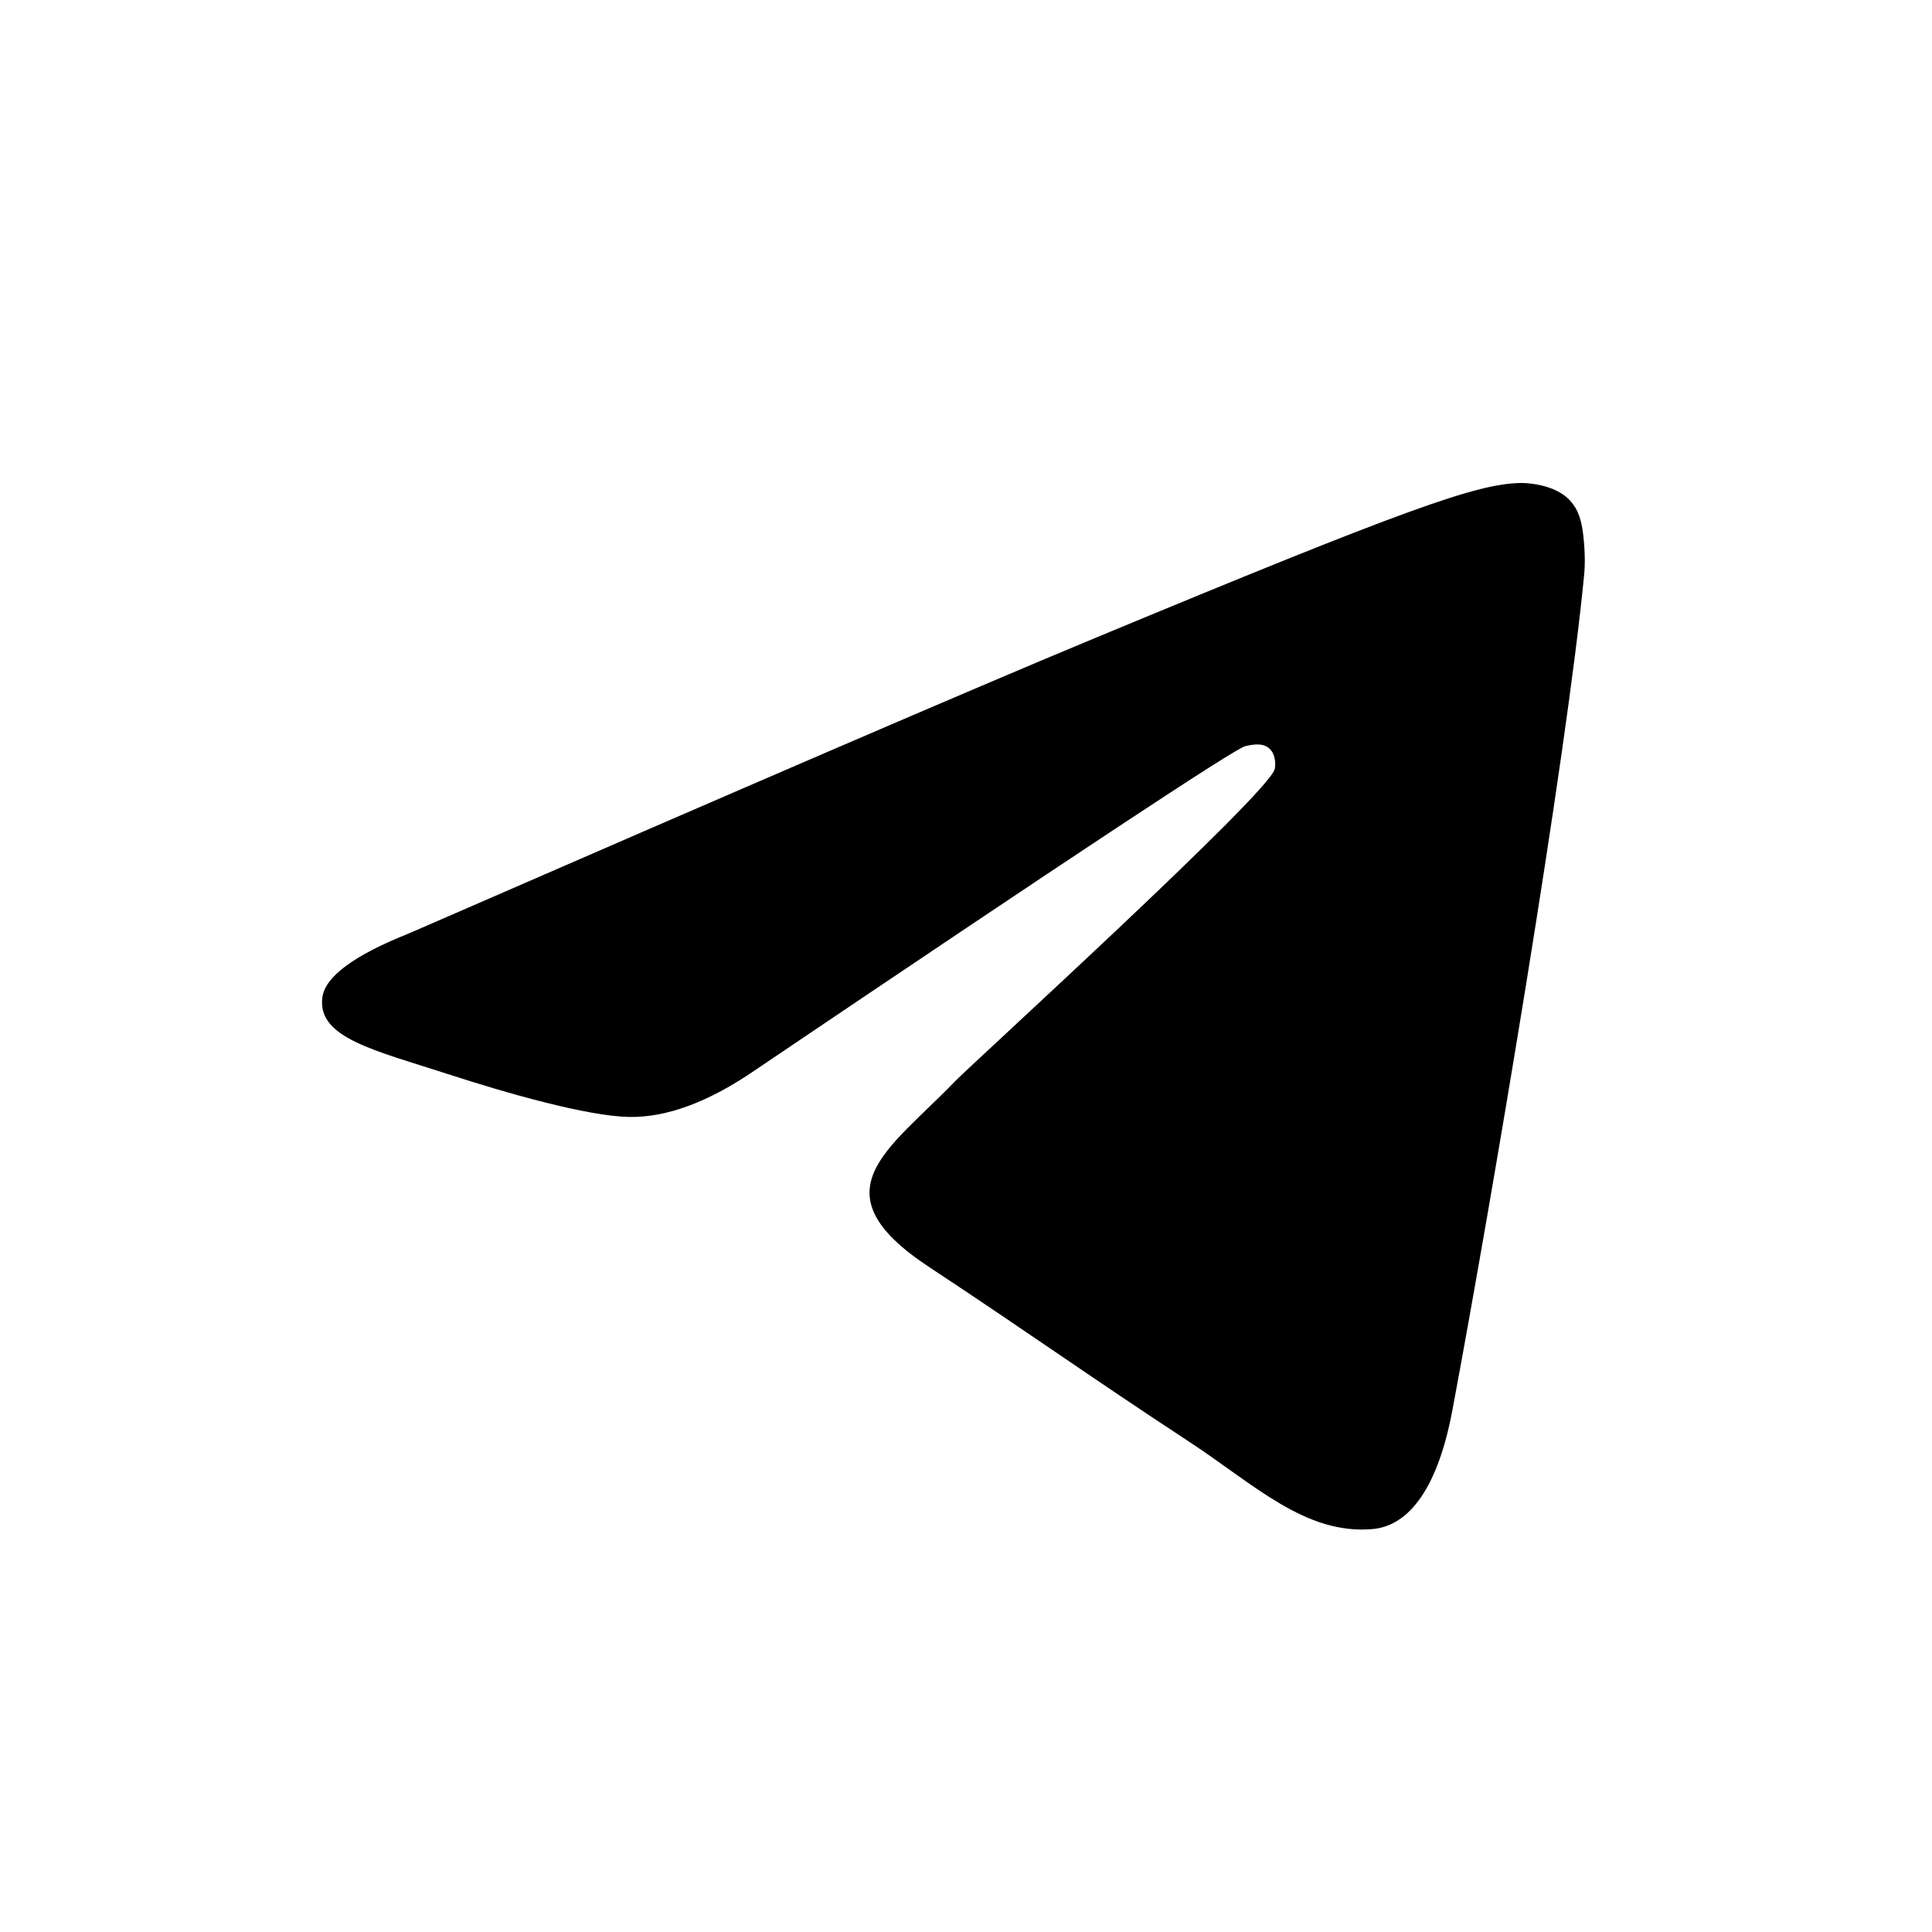 <svg width="24" height="24" viewBox="0 0 24 24" fill="none" xmlns="http://www.w3.org/2000/svg">
    <rect width="24" height="24" fill="white"/>
    <path fill-rule="evenodd" clip-rule="evenodd"
          d="M5.078 11.596C9.289 9.762 12.097 8.552 13.502 7.968C17.513 6.3 18.347 6.01 18.89 6C19.01 5.998 19.277 6.028 19.45 6.168C19.596 6.287 19.636 6.447 19.655 6.559C19.675 6.672 19.699 6.928 19.68 7.128C19.462 9.412 18.522 14.954 18.043 17.513C17.841 18.595 17.442 18.958 17.056 18.994C16.217 19.071 15.58 18.439 14.768 17.907C13.497 17.073 12.778 16.555 11.544 15.741C10.118 14.802 11.043 14.285 11.855 13.441C12.068 13.22 15.764 9.858 15.835 9.553C15.845 9.515 15.853 9.373 15.768 9.298C15.684 9.223 15.559 9.249 15.469 9.269C15.342 9.298 13.311 10.64 9.377 13.296C8.8 13.692 8.278 13.885 7.81 13.875C7.294 13.864 6.302 13.583 5.565 13.343C4.66 13.049 3.941 12.894 4.004 12.394C4.036 12.134 4.395 11.868 5.078 11.596Z"
          fill="black"/>
</svg>
